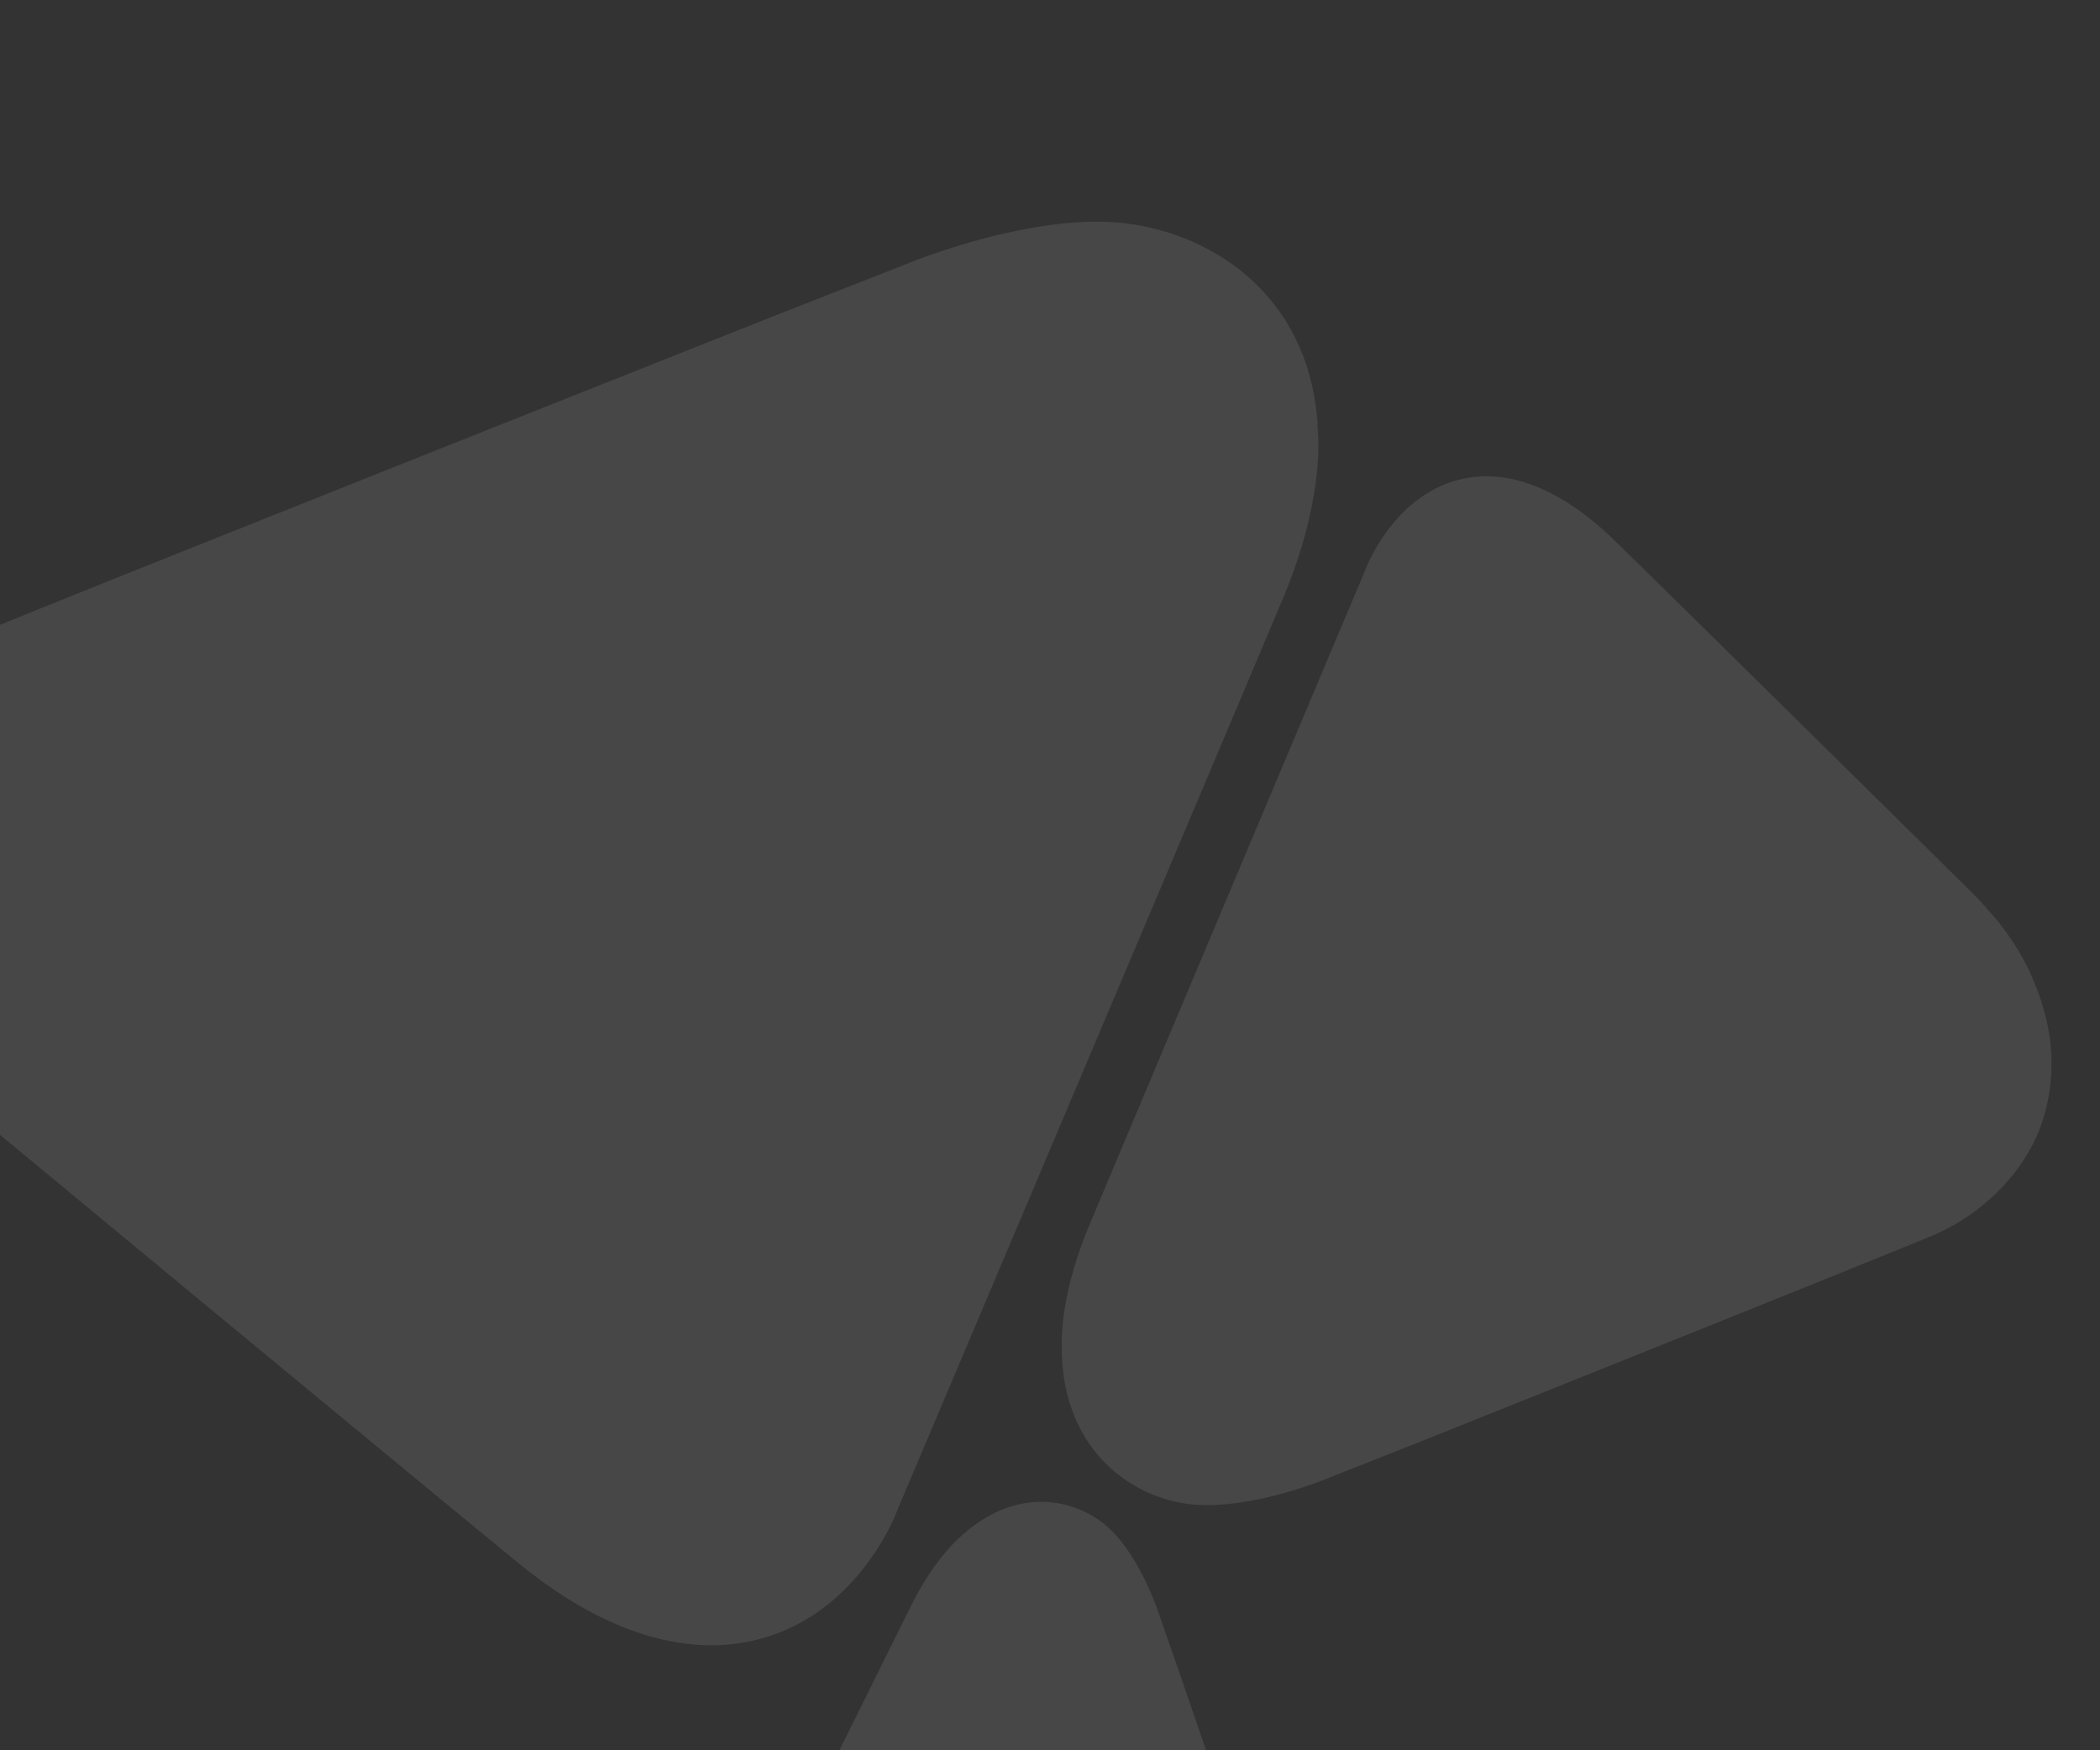 <svg xmlns="http://www.w3.org/2000/svg" xmlns:xlink="http://www.w3.org/1999/xlink" width="360" height="300" viewBox="0 0 360 300">
  <rect x="0" y="0" width="360" height="300" fill="#333333" stroke="none"/>
  <defs>
    <clipPath id="clip-path">
      <rect id="Rectangle_201" data-name="Rectangle 201" width="360" height="300" transform="translate(360 640) rotate(180)" fill="#fff"/>
    </clipPath>
  </defs>
  <g id="Mask_Group_30" data-name="Mask Group 30" transform="translate(0 -340)" opacity="0.1" clip-path="url(#clip-path)" style="mix-blend-mode: normal;isolation: isolate">
    <path id="logo-form" d="M302.124,256.452c-1.544-24.181-20.871-34.358-36.279-34.878s-33.651,7.007-33.651,7.007l-23.372,9.17S91.57,284.291,75.546,290.948c-11.725,4.93-24.369,15.425-28.072,29.842a40.107,40.107,0,0,0,.694,22.188l.362,1.06c.313.891.655,1.8.977,2.724l.362.869c.518,1.219,1.1,2.449,1.749,3.7.156.286.293.573.42.859A58.255,58.255,0,0,0,63.762,367.34l.235.2c2.286,2.29,3.85,3.573,3.85,3.573S157.075,445,166,452.17s24.9,17.025,41.5,12.011,22.59-21.849,22.59-21.849,58.411-137.92,66.1-156.26,5.863-29.683,5.863-29.683" transform="translate(-76.236 156.451)" fill="#fff"/>
    <path id="logo-form-2" data-name="logo-form" d="M214.163,247.011c-1.013-17.64-13.7-25.065-23.808-25.444s-22.084,5.112-22.084,5.112l-15.338,6.69s-76.946,33.95-87.462,38.807c-7.695,3.6-15.992,11.252-18.422,21.77a32.4,32.4,0,0,0,.455,16.186l.237.773c.205.65.43,1.315.641,1.988l.237.634c.34.889.725,1.786,1.148,2.7.1.209.192.418.276.626A42.245,42.245,0,0,0,57.737,327.9l.154.147c1.5,1.671,2.526,2.606,2.526,2.606s58.556,53.9,64.41,59.131,16.338,12.42,27.233,8.762,14.825-15.939,14.825-15.939S205.218,282,210.264,268.619s3.847-21.654,3.847-21.654" transform="matrix(-0.999, -0.035, 0.035, -0.999, 387.318, 825.905)" fill="#fff"/>
    <path id="logo-form-3" data-name="logo-form" d="M119.012,109.287c-.718,12.639-9.707,17.958-16.873,18.229s-15.651-3.662-15.651-3.662l-10.87-4.793s-54.533-24.324-61.986-27.8C8.179,88.681,2.3,83.2.576,75.66A23.454,23.454,0,0,1,.9,64.063l.168-.554c.145-.465.3-.942.454-1.424l.168-.454c.241-.637.514-1.28.813-1.934.073-.15.136-.3.2-.449A30.274,30.274,0,0,1,8.151,51.33l.109-.105c1.063-1.2,1.79-1.867,1.79-1.867S51.55,10.738,55.7,6.993,67.279-1.906,75,.715s10.507,11.42,10.507,11.42,27.166,72.086,30.743,81.671,2.727,15.514,2.727,15.514" transform="translate(166.966 764.026) rotate(-133)" fill="#fff"/>
  </g>
</svg>
